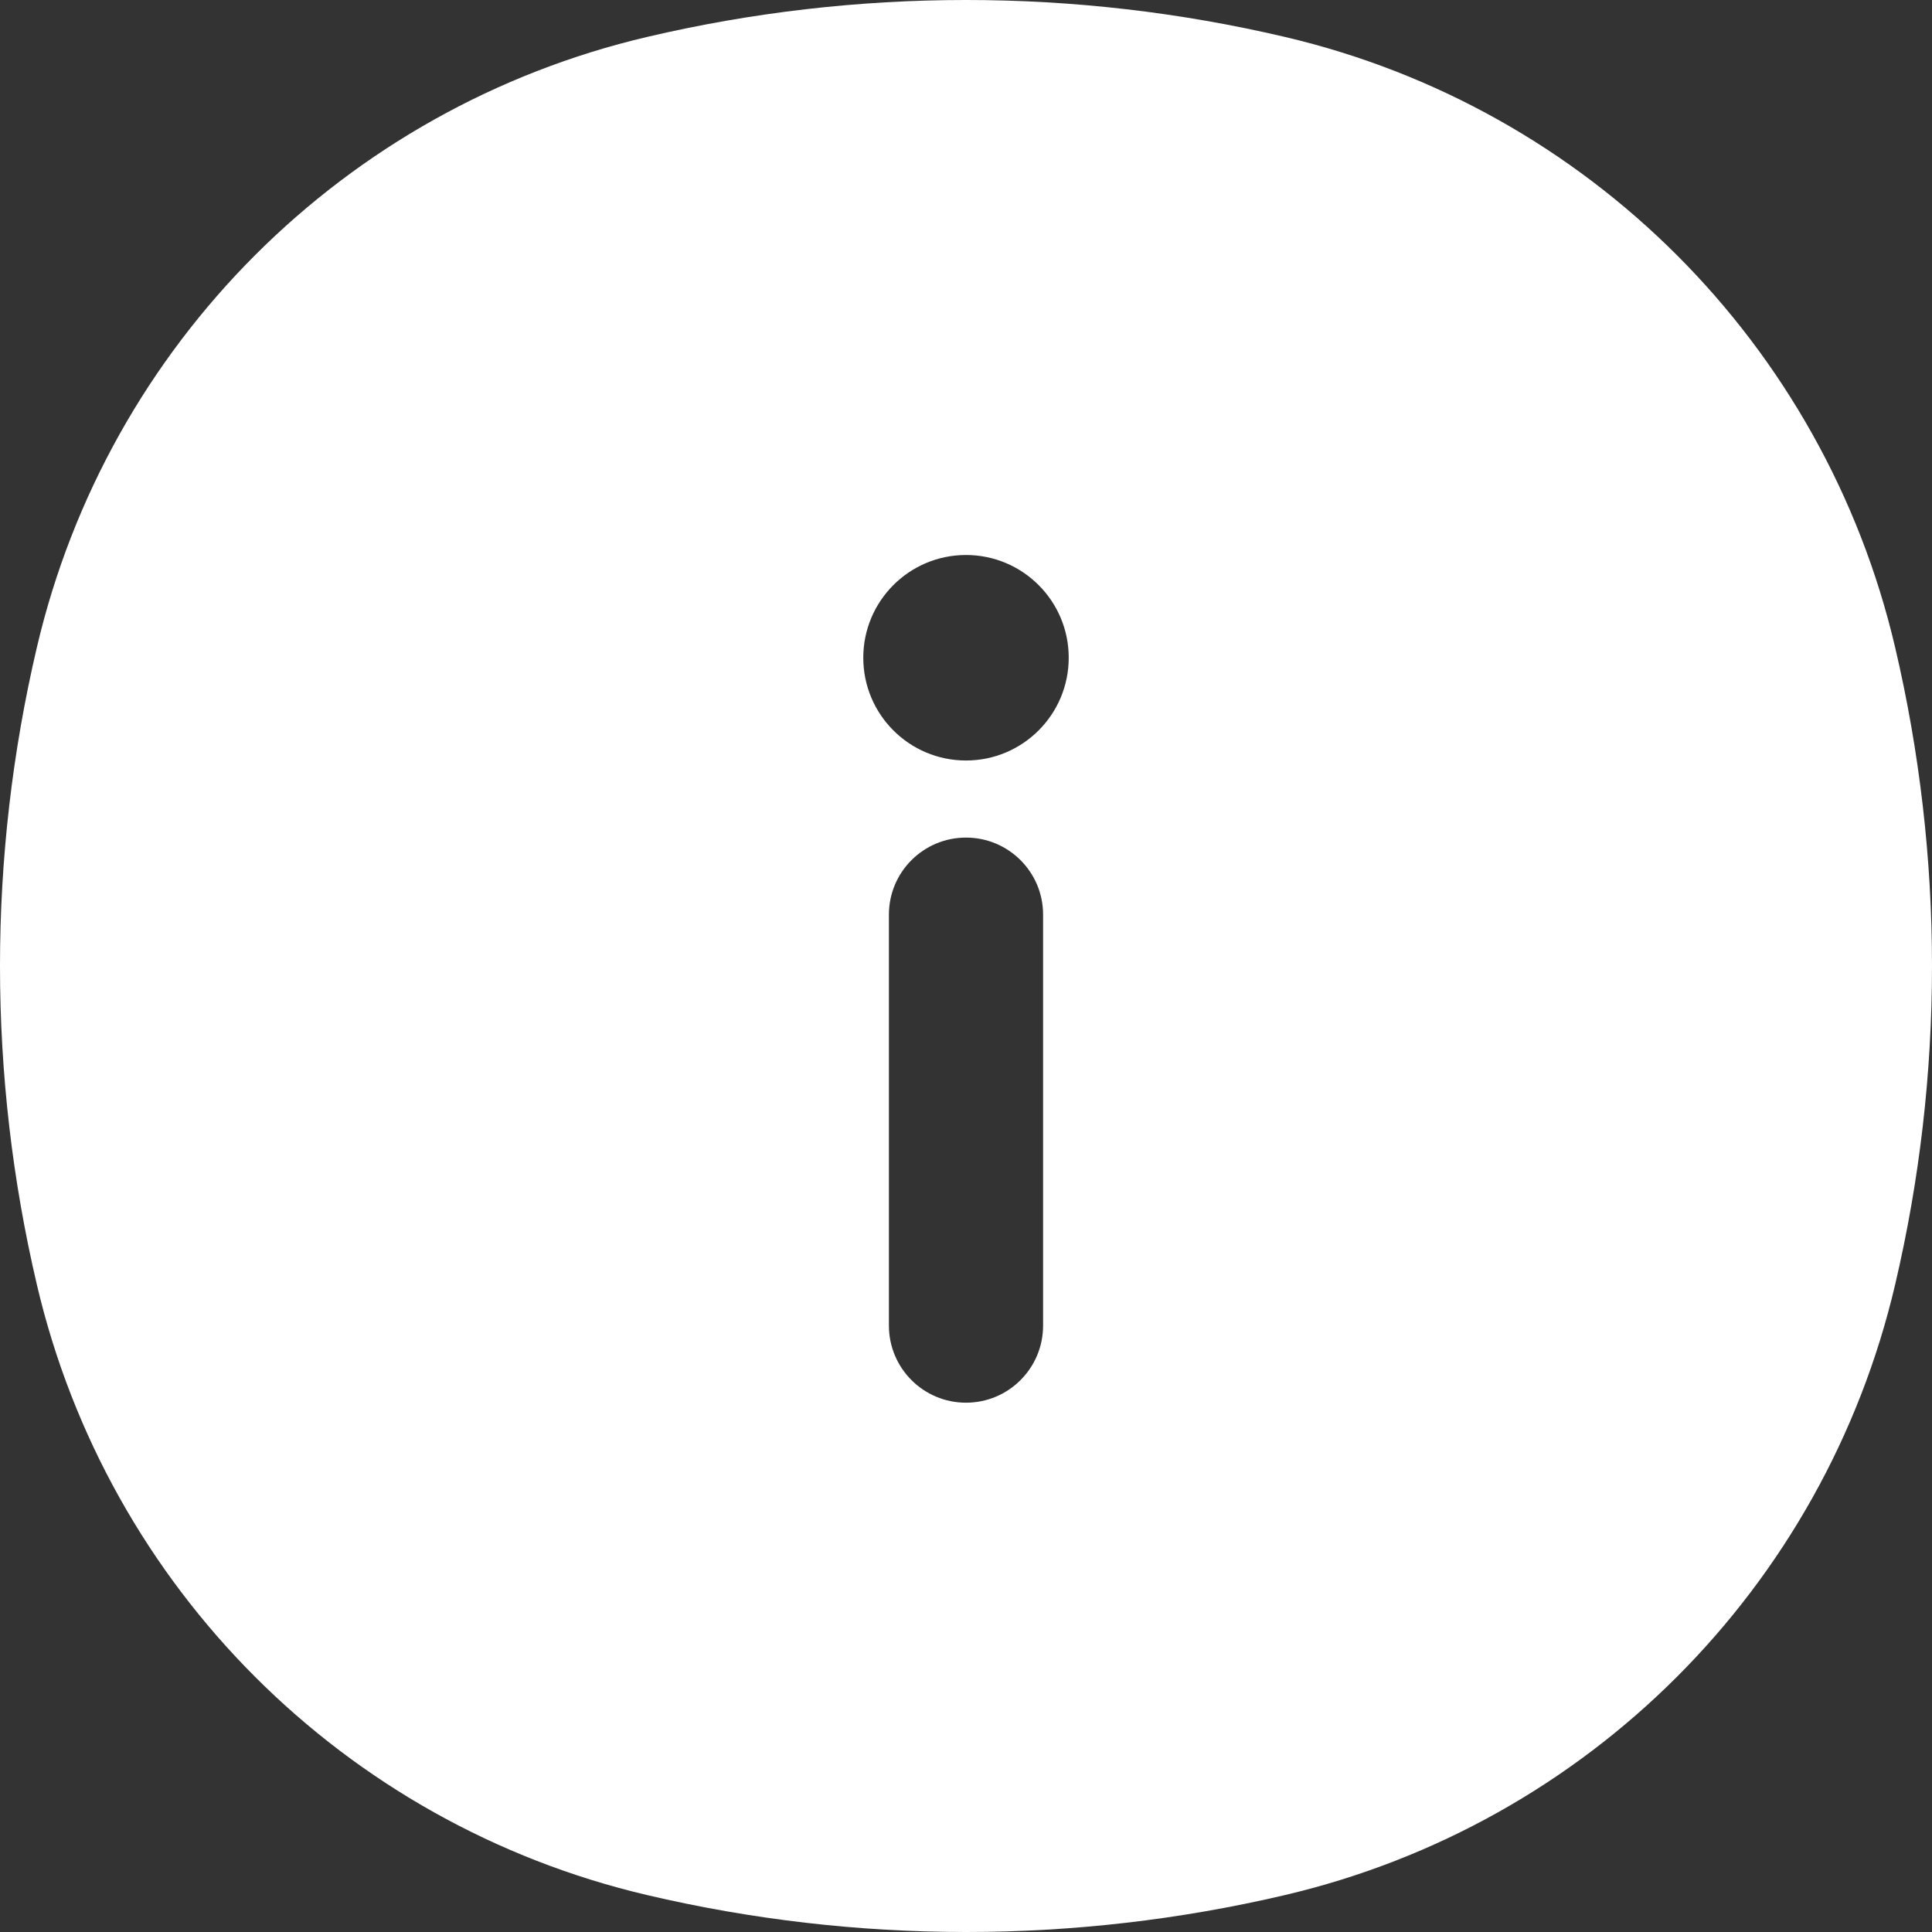 <svg width="30" height="30" viewBox="0 0 30 30" fill="none" xmlns="http://www.w3.org/2000/svg">
<rect x="0" y="0" width="30" height="30" fill="#333333" stroke="none"/>
<path fill-rule="evenodd" clip-rule="evenodd" d="M10.05 0.573C13.306 -0.191 16.694 -0.191 19.95 0.573C24.653 1.676 28.324 5.347 29.427 10.05C30.191 13.306 30.191 16.694 29.427 19.95C28.324 24.653 24.653 28.324 19.95 29.427C16.694 30.191 13.306 30.191 10.05 29.427C5.347 28.324 1.676 24.653 0.573 19.95C-0.191 16.694 -0.191 13.306 0.573 10.05C1.676 5.347 5.347 1.676 10.05 0.573ZM15 11.809C15.881 11.809 16.595 11.095 16.595 10.213C16.595 9.332 15.881 8.618 15 8.618C14.119 8.618 13.405 9.332 13.405 10.213C13.405 11.095 14.119 11.809 15 11.809ZM15 13.006C15.661 13.006 16.197 13.541 16.197 14.202V20.584C16.197 21.245 15.661 21.781 15 21.781C14.339 21.781 13.803 21.245 13.803 20.584V14.202C13.803 13.541 14.339 13.006 15 13.006Z" fill="white"/>
</svg>
